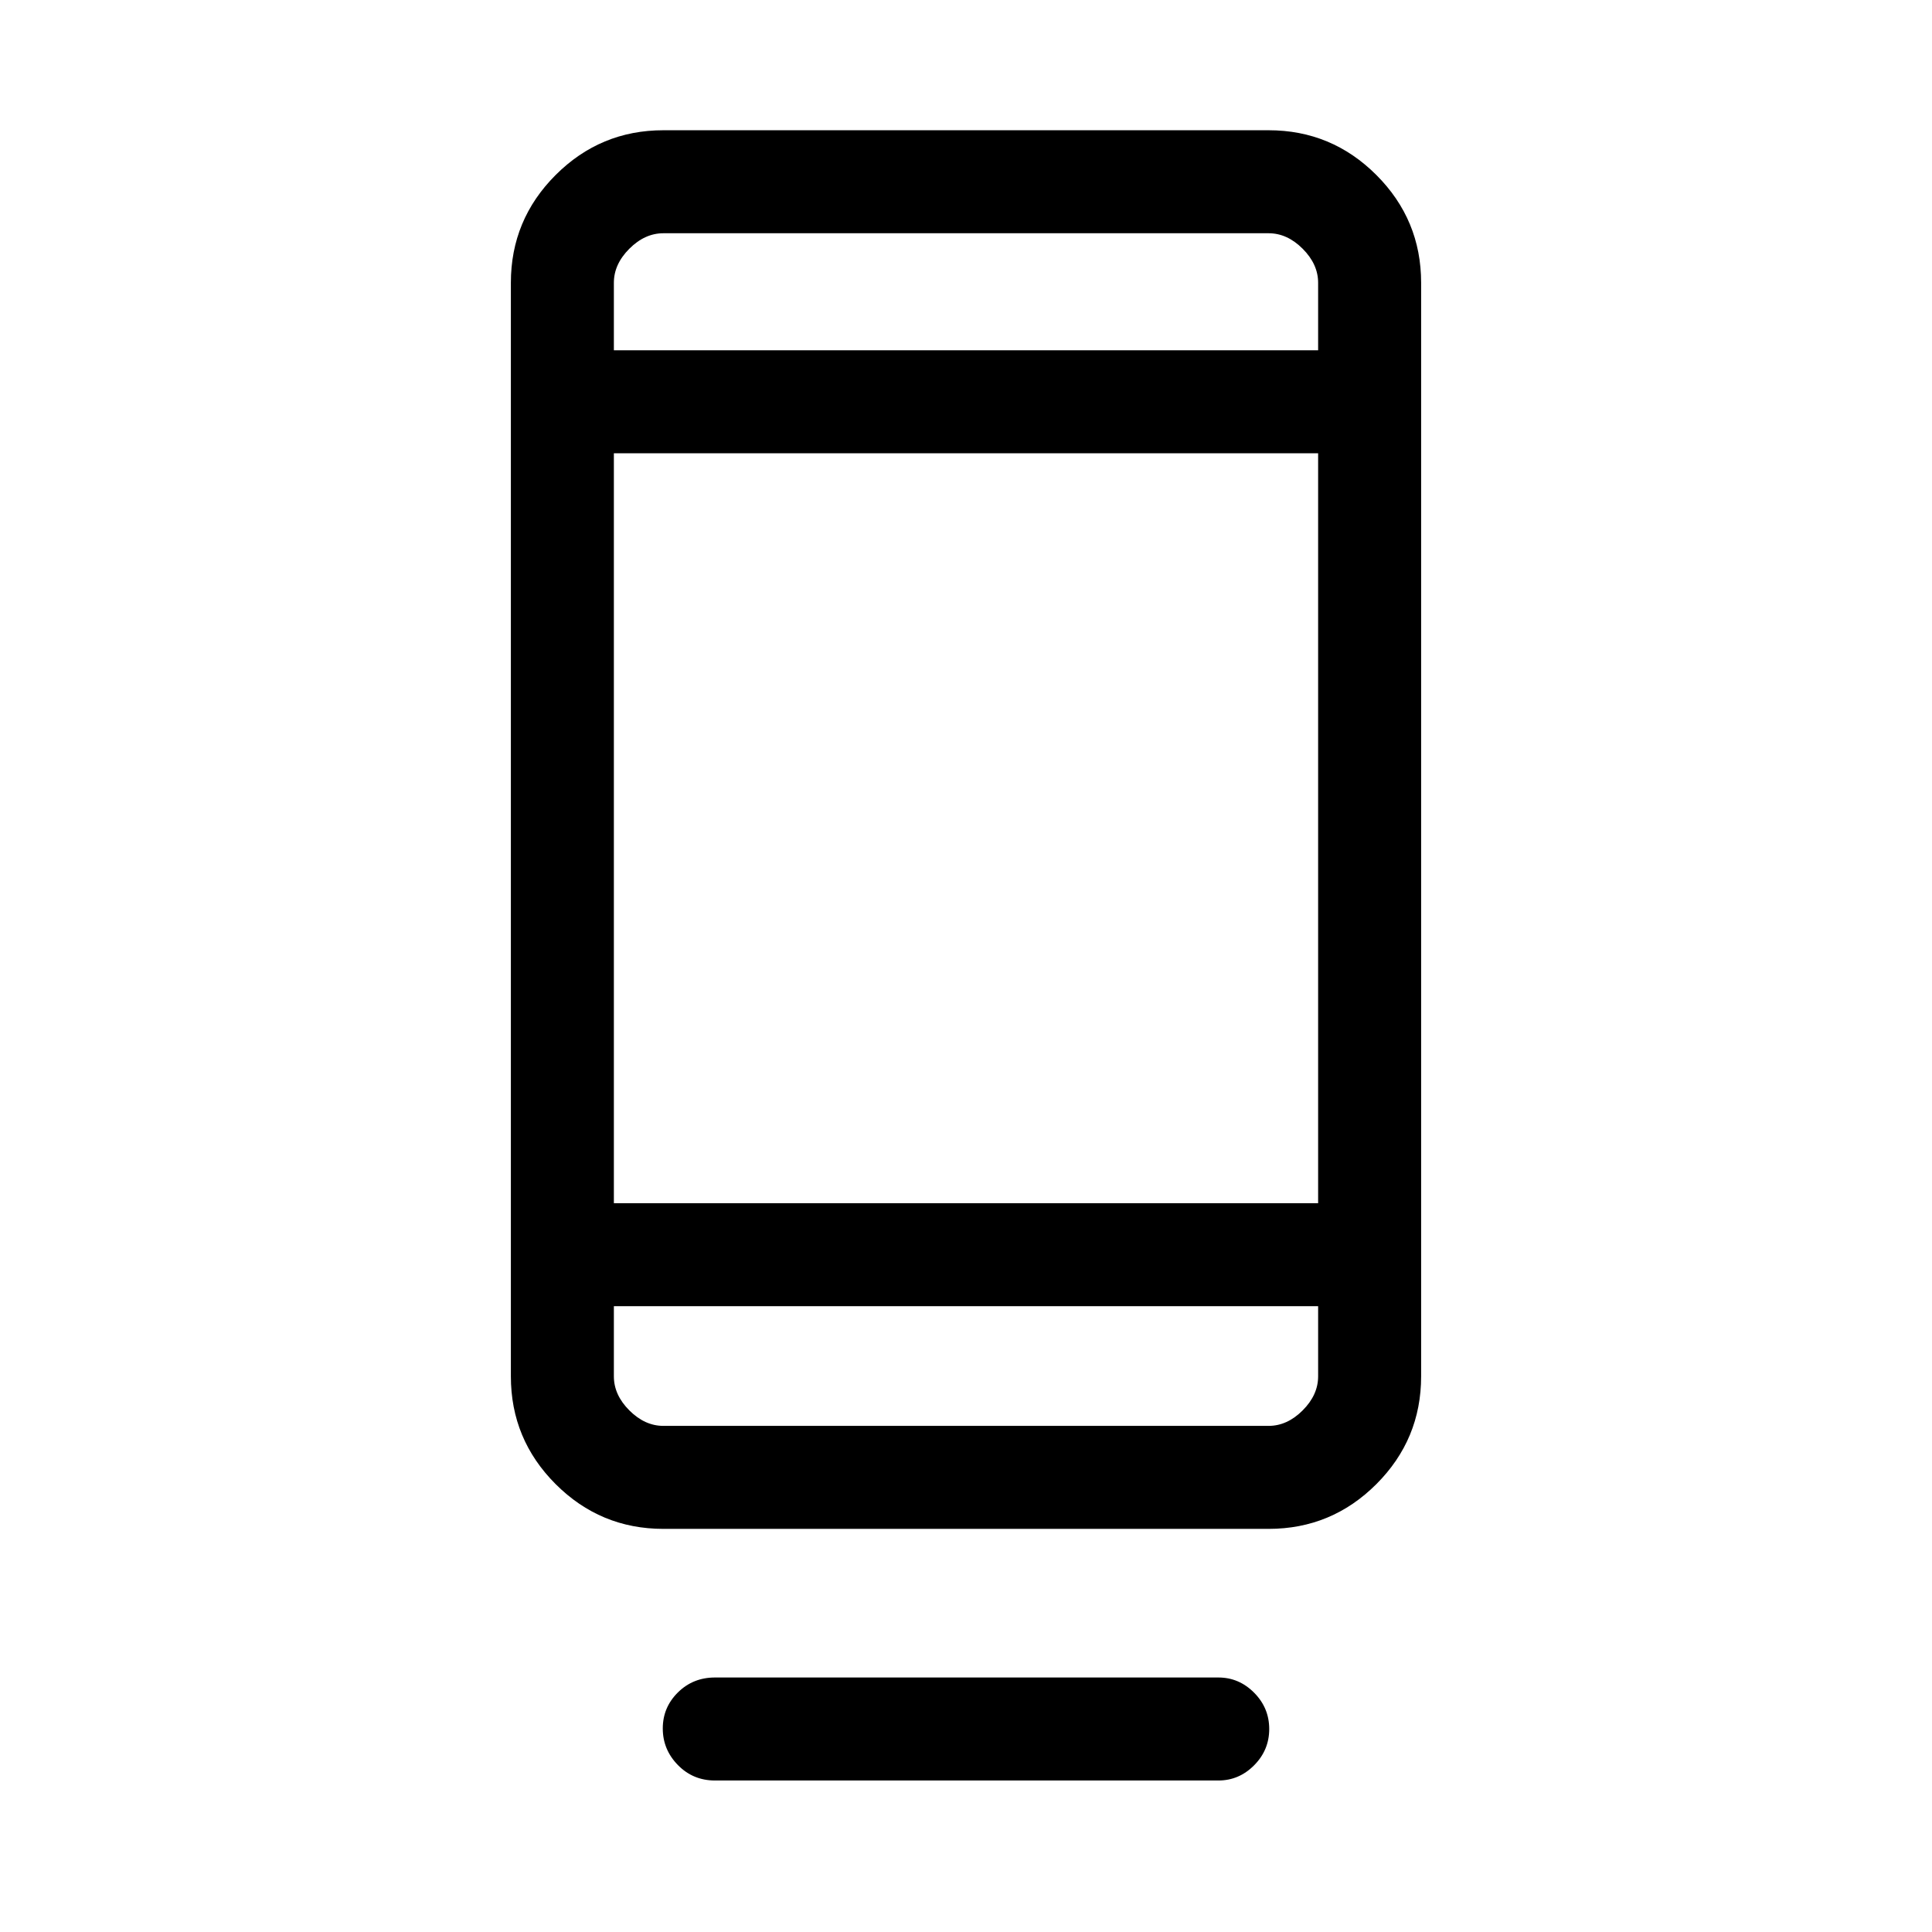 <svg xmlns="http://www.w3.org/2000/svg" height="40" viewBox="0 -960 960 960" width="40"><path d="M329.33-101.12q0-10.5 7.52-17.92 7.51-7.42 18.41-7.42h250.15q10.25 0 17.75 7.55 7.51 7.55 7.51 18.04 0 10.5-7.51 18.04-7.5 7.55-17.75 7.55H355.26q-10.9 0-18.41-7.67-7.52-7.68-7.52-18.17Zm.31-99.19q-31.3 0-53.55-22.24-22.24-22.25-22.24-53.55v-543.39q0-31.3 22.24-53.55 22.25-22.24 53.55-22.24h300.72q31.3 0 53.55 22.24 22.24 22.25 22.24 53.55v543.39q0 31.3-22.24 53.55-22.25 22.24-53.55 22.24H329.64Zm-24.61-110.66v34.87q0 9.23 7.69 16.92 7.69 7.69 16.92 7.69h300.72q9.23 0 16.92-7.69 7.69-7.69 7.69-16.92v-34.87H305.03Zm0-51.18h349.94v-372.62H305.03v372.62Zm0-423.8h349.94v-33.54q0-9.23-7.69-16.92-7.69-7.69-16.92-7.69H329.64q-9.23 0-16.92 7.69-7.69 7.69-7.69 16.92v33.54Zm0 0v-58.15V-785.95Zm0 474.98v59.48V-310.97Z"/></svg>